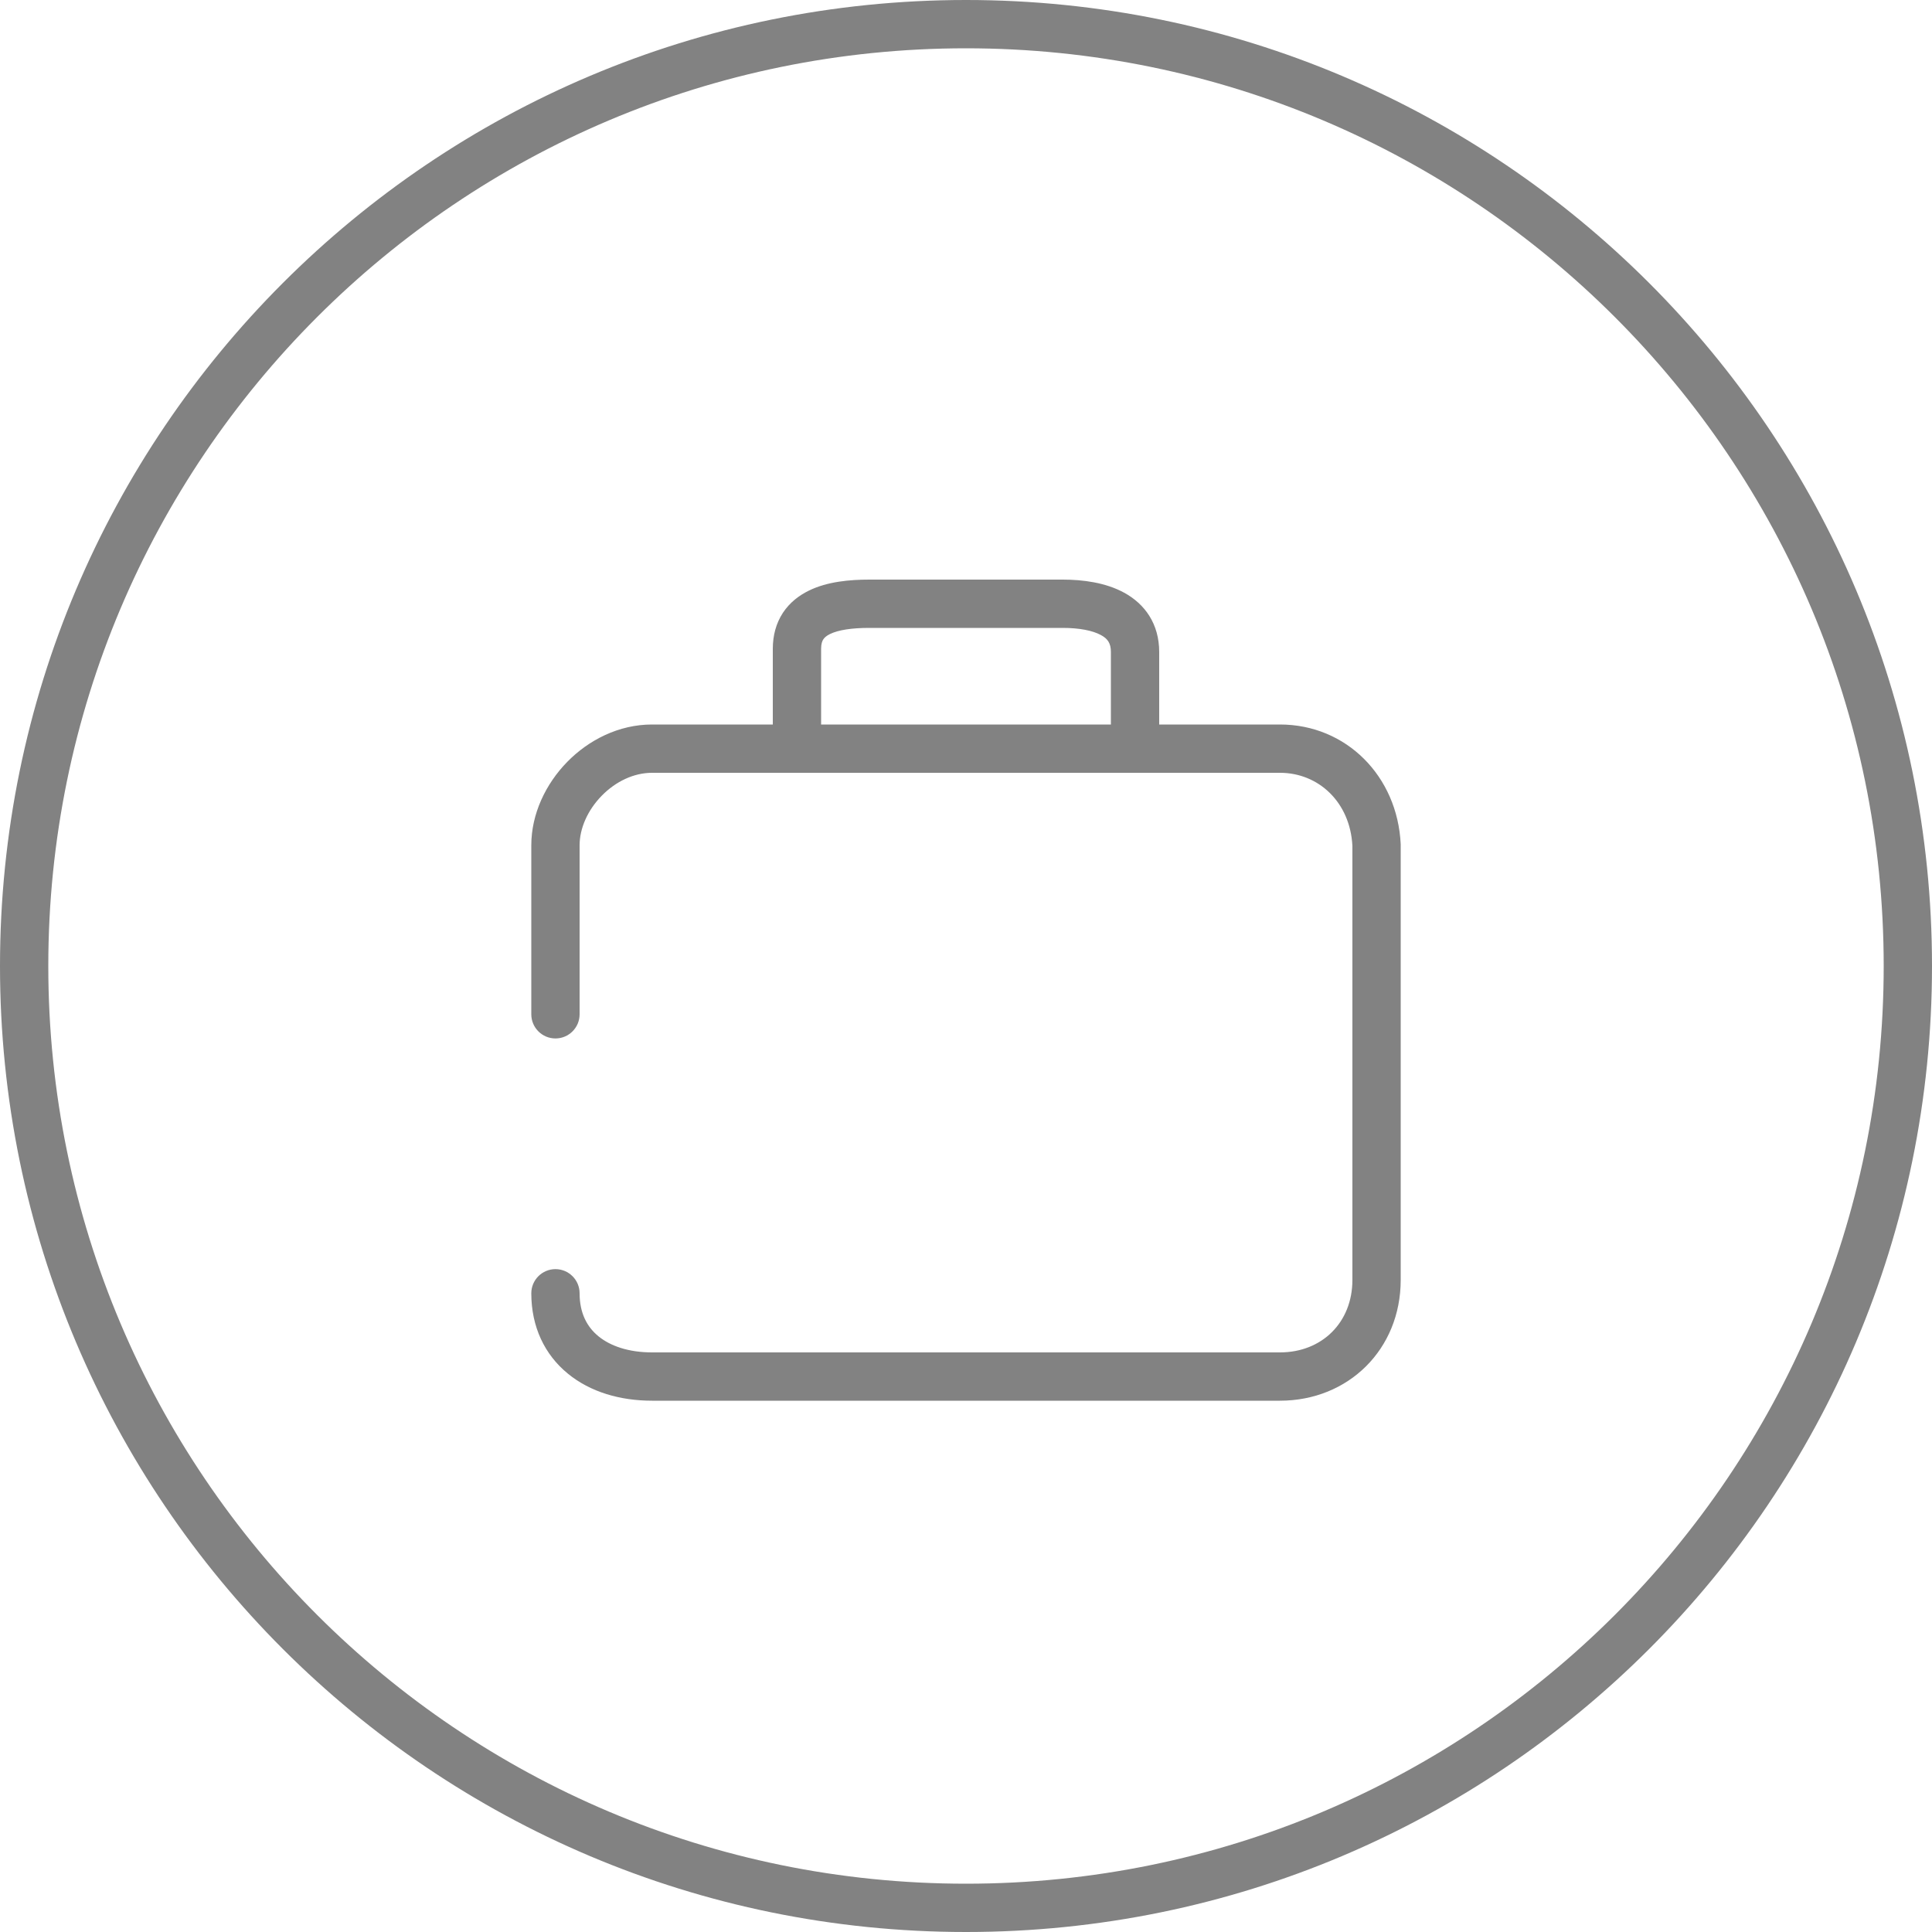 <svg width="40" height="40" viewBox="0 0 40 40" fill="none" xmlns="http://www.w3.org/2000/svg">
<path fill-rule="evenodd" clip-rule="evenodd" d="M39 20C39 30.493 30.493 39 20 39C9.507 39 1 30.493 1 20C1 9.507 9.507 1 20 1C30.493 1 39 9.507 39 20ZM20 40C31.046 40 40 31.046 40 20C40 8.954 31.046 0 20 0C8.954 0 0 8.954 0 20C0 31.046 8.954 40 20 40ZM18 12C17.602 12 17.131 12.039 16.745 12.229C16.543 12.328 16.35 12.474 16.209 12.688C16.067 12.905 16 13.158 16 13.434V15H13.5C12.809 15 12.186 15.322 11.743 15.775C11.301 16.227 11 16.848 11 17.5V21C11 21.276 11.224 21.5 11.5 21.5C11.776 21.5 12 21.276 12 21V17.5C12 17.152 12.166 16.773 12.458 16.475C12.748 16.178 13.124 16 13.5 16H20H26.5C27.299 16 27.953 16.608 28 17.512V26.5C28 27.38 27.369 28 26.5 28H13.5C13.015 28 12.636 27.868 12.389 27.665C12.153 27.472 12 27.186 12 26.776C12 26.5 11.776 26.276 11.5 26.276C11.224 26.276 11 26.5 11 26.776C11 27.47 11.276 28.046 11.755 28.438C12.222 28.822 12.843 29 13.5 29H26.5C27.915 29 29 27.938 29 26.5V17.5C29 17.492 29 17.484 29 17.477C28.933 16.07 27.873 15 26.5 15H24V13.5C24 12.913 23.7 12.504 23.276 12.272C22.889 12.06 22.416 12 22 12H18ZM17 13.434C17 13.324 17.025 13.268 17.046 13.237C17.067 13.204 17.107 13.165 17.184 13.127C17.358 13.042 17.637 13 18 13H22C22.346 13 22.622 13.054 22.795 13.149C22.931 13.223 23 13.314 23 13.5V15H20H17V13.434Z" fill="#828282"/>
</svg>

